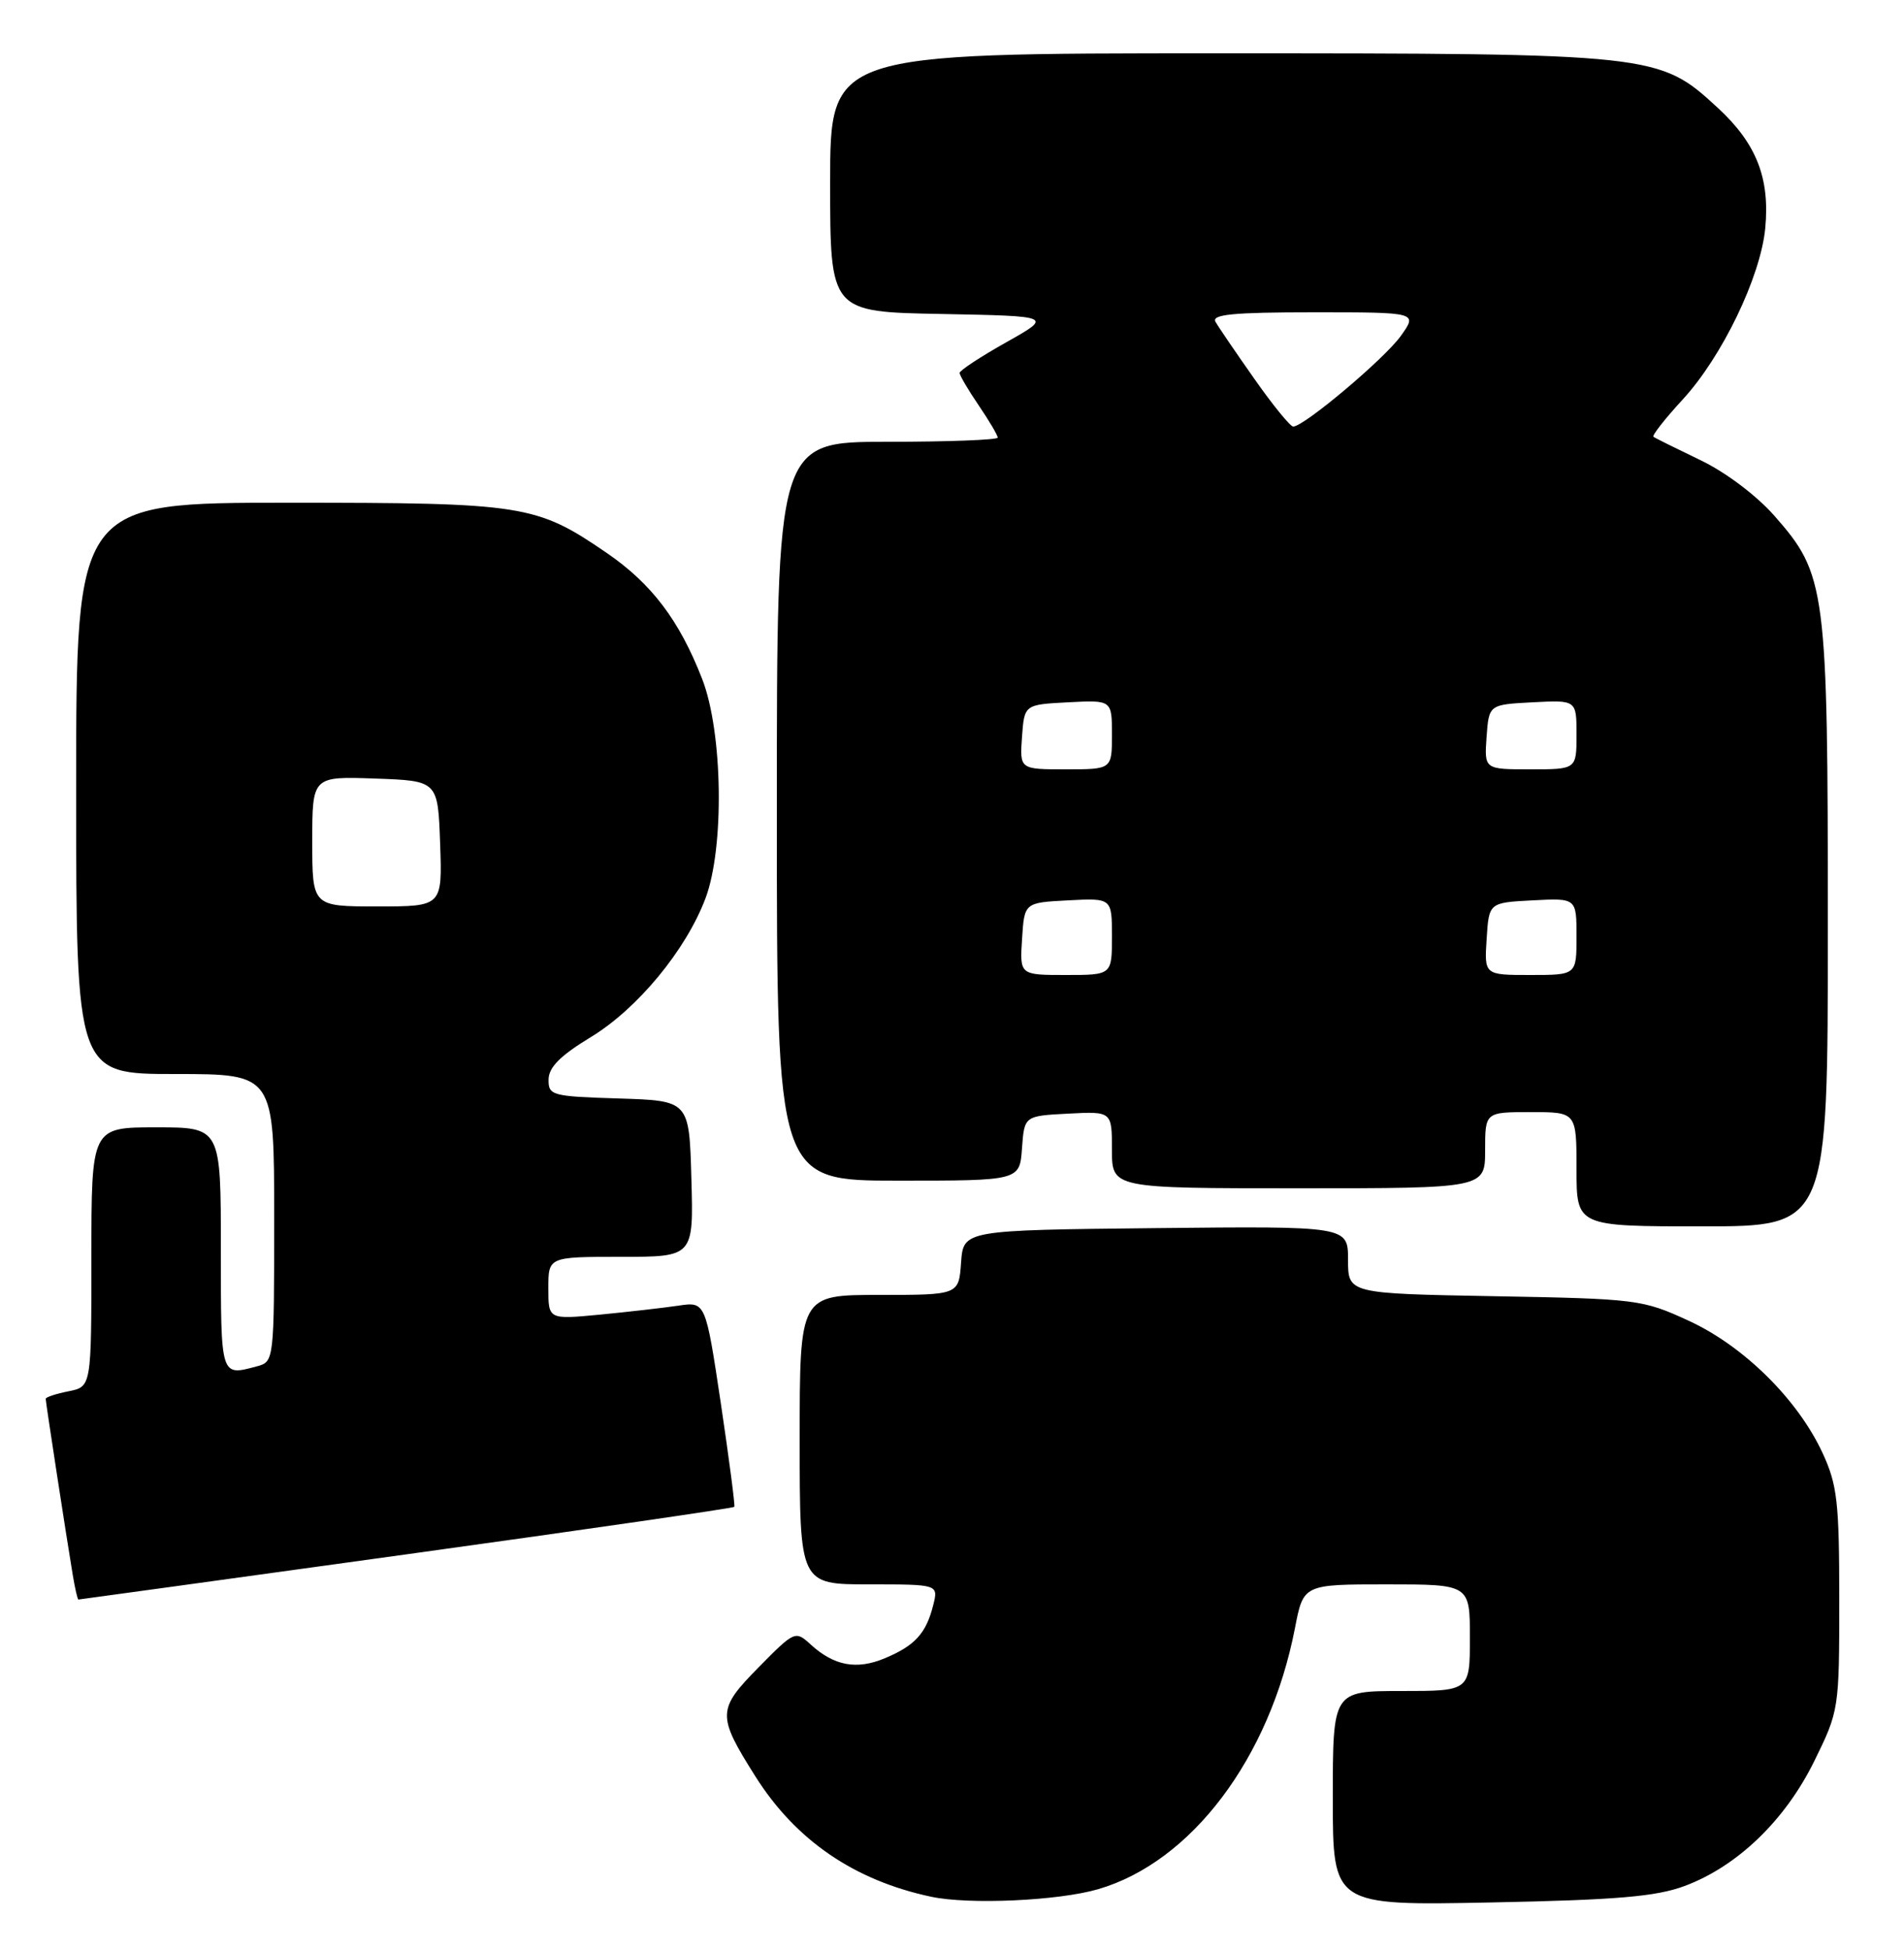 <?xml version="1.0" encoding="UTF-8" standalone="no"?>
<!DOCTYPE svg PUBLIC "-//W3C//DTD SVG 1.1//EN" "http://www.w3.org/Graphics/SVG/1.1/DTD/svg11.dtd" >
<svg xmlns="http://www.w3.org/2000/svg" xmlns:xlink="http://www.w3.org/1999/xlink" version="1.1" viewBox="0 0 250 256">
 <g >
 <path fill="currentColor"
d=" M 144.18 248.02 C 156.44 244.45 166.71 230.83 170.03 213.75 C 171.14 208.00 171.14 208.00 182.07 208.00 C 193.00 208.00 193.00 208.00 193.00 215.00 C 193.00 222.00 193.00 222.00 184.00 222.00 C 175.00 222.00 175.00 222.00 175.00 236.09 C 175.00 250.17 175.00 250.17 195.75 249.76 C 212.30 249.43 217.45 248.99 221.19 247.60 C 228.12 245.02 234.39 238.98 238.21 231.22 C 241.47 224.59 241.50 224.41 241.50 210.02 C 241.50 197.21 241.24 194.94 239.32 190.78 C 236.06 183.73 228.97 176.72 221.73 173.39 C 215.67 170.60 214.96 170.51 196.25 170.17 C 177.00 169.82 177.00 169.82 177.00 165.39 C 177.00 160.97 177.00 160.97 151.75 161.23 C 126.50 161.50 126.50 161.50 126.19 165.75 C 125.89 170.00 125.89 170.00 115.44 170.00 C 105.00 170.00 105.00 170.00 105.00 189.00 C 105.00 208.00 105.00 208.00 114.11 208.00 C 123.22 208.00 123.22 208.00 122.53 210.74 C 121.60 214.44 120.13 216.05 116.18 217.70 C 112.48 219.25 109.52 218.70 106.45 215.90 C 104.43 214.05 104.34 214.09 99.60 218.90 C 94.15 224.43 94.13 225.20 99.19 233.22 C 104.48 241.60 112.18 246.87 122.27 249.01 C 127.25 250.07 138.96 249.54 144.18 248.02 Z  M 53.35 204.06 C 76.92 200.80 96.30 197.99 96.42 197.82 C 96.53 197.64 95.73 191.51 94.64 184.19 C 92.64 170.88 92.64 170.88 89.07 171.41 C 87.11 171.70 82.46 172.23 78.75 172.59 C 72.00 173.23 72.00 173.23 72.00 169.12 C 72.00 165.00 72.00 165.00 81.53 165.00 C 91.07 165.00 91.07 165.00 90.78 154.75 C 90.50 144.50 90.50 144.50 81.25 144.21 C 72.45 143.94 72.00 143.82 72.03 141.71 C 72.05 140.11 73.58 138.58 77.55 136.17 C 83.68 132.46 90.06 124.75 92.63 117.94 C 95.14 111.28 94.91 96.09 92.19 89.12 C 89.19 81.42 85.55 76.62 79.65 72.58 C 70.40 66.25 68.81 66.00 37.87 66.00 C 10.00 66.00 10.00 66.00 10.00 103.50 C 10.00 141.00 10.00 141.00 23.00 141.00 C 36.00 141.00 36.00 141.00 36.00 159.88 C 36.00 178.62 35.98 178.77 33.75 179.37 C 28.92 180.66 29.00 180.91 29.00 164.00 C 29.00 148.00 29.00 148.00 20.50 148.00 C 12.00 148.00 12.00 148.00 12.00 165.03 C 12.00 182.05 12.00 182.05 9.00 182.65 C 7.35 182.98 6.00 183.42 6.00 183.64 C 6.00 184.08 8.73 201.85 9.55 206.75 C 9.85 208.54 10.18 210.00 10.30 209.99 C 10.41 209.99 29.78 207.32 53.35 204.06 Z  M 240.00 121.68 C 240.00 77.12 239.78 75.44 232.97 67.70 C 230.61 65.03 226.55 61.97 223.21 60.38 C 220.07 58.87 217.32 57.51 217.10 57.34 C 216.89 57.18 218.61 54.98 220.94 52.45 C 226.11 46.84 231.16 36.36 231.78 29.98 C 232.41 23.37 230.62 18.83 225.54 14.15 C 217.85 7.05 217.36 7.00 159.82 7.00 C 109.00 7.00 109.00 7.00 109.00 23.97 C 109.00 40.95 109.00 40.95 123.62 41.22 C 138.23 41.50 138.23 41.50 132.12 44.94 C 128.75 46.83 126.00 48.64 126.00 48.96 C 126.00 49.27 127.12 51.19 128.50 53.21 C 129.88 55.24 131.00 57.14 131.00 57.45 C 131.00 57.75 124.47 58.00 116.50 58.00 C 102.00 58.00 102.00 58.00 102.00 106.50 C 102.00 155.00 102.00 155.00 117.94 155.00 C 133.89 155.00 133.89 155.00 134.19 150.75 C 134.50 146.50 134.50 146.50 140.25 146.20 C 146.00 145.90 146.00 145.90 146.00 150.95 C 146.00 156.00 146.00 156.00 170.50 156.00 C 195.00 156.00 195.00 156.00 195.00 151.00 C 195.00 146.00 195.00 146.00 201.00 146.00 C 207.00 146.00 207.00 146.00 207.00 153.50 C 207.00 161.00 207.00 161.00 223.50 161.00 C 240.00 161.00 240.00 161.00 240.00 121.68 Z  M 41.00 110.46 C 41.00 101.92 41.00 101.92 49.25 102.21 C 57.50 102.50 57.50 102.50 57.79 110.75 C 58.08 119.00 58.08 119.00 49.54 119.00 C 41.00 119.00 41.00 119.00 41.00 110.46 Z  M 134.20 123.25 C 134.50 118.50 134.50 118.50 140.25 118.20 C 146.00 117.90 146.00 117.90 146.00 122.95 C 146.00 128.00 146.00 128.00 139.95 128.00 C 133.89 128.00 133.89 128.00 134.20 123.25 Z  M 195.20 123.25 C 195.50 118.50 195.50 118.50 201.25 118.20 C 207.00 117.90 207.00 117.90 207.00 122.95 C 207.00 128.00 207.00 128.00 200.95 128.00 C 194.89 128.00 194.89 128.00 195.20 123.25 Z  M 134.19 96.75 C 134.50 92.50 134.50 92.50 140.25 92.20 C 146.00 91.90 146.00 91.90 146.00 96.45 C 146.00 101.00 146.00 101.00 139.94 101.00 C 133.89 101.00 133.89 101.00 134.19 96.75 Z  M 195.19 96.75 C 195.50 92.50 195.50 92.50 201.25 92.20 C 207.00 91.90 207.00 91.90 207.00 96.45 C 207.00 101.00 207.00 101.00 200.94 101.00 C 194.89 101.00 194.89 101.00 195.19 96.75 Z  M 164.71 49.75 C 162.29 46.31 159.99 42.94 159.60 42.25 C 159.04 41.28 161.89 41.00 172.51 41.00 C 186.14 41.00 186.14 41.00 183.94 44.09 C 181.81 47.08 171.22 56.00 169.80 56.00 C 169.42 56.00 167.12 53.19 164.71 49.75 Z "/>
</g>
</svg>